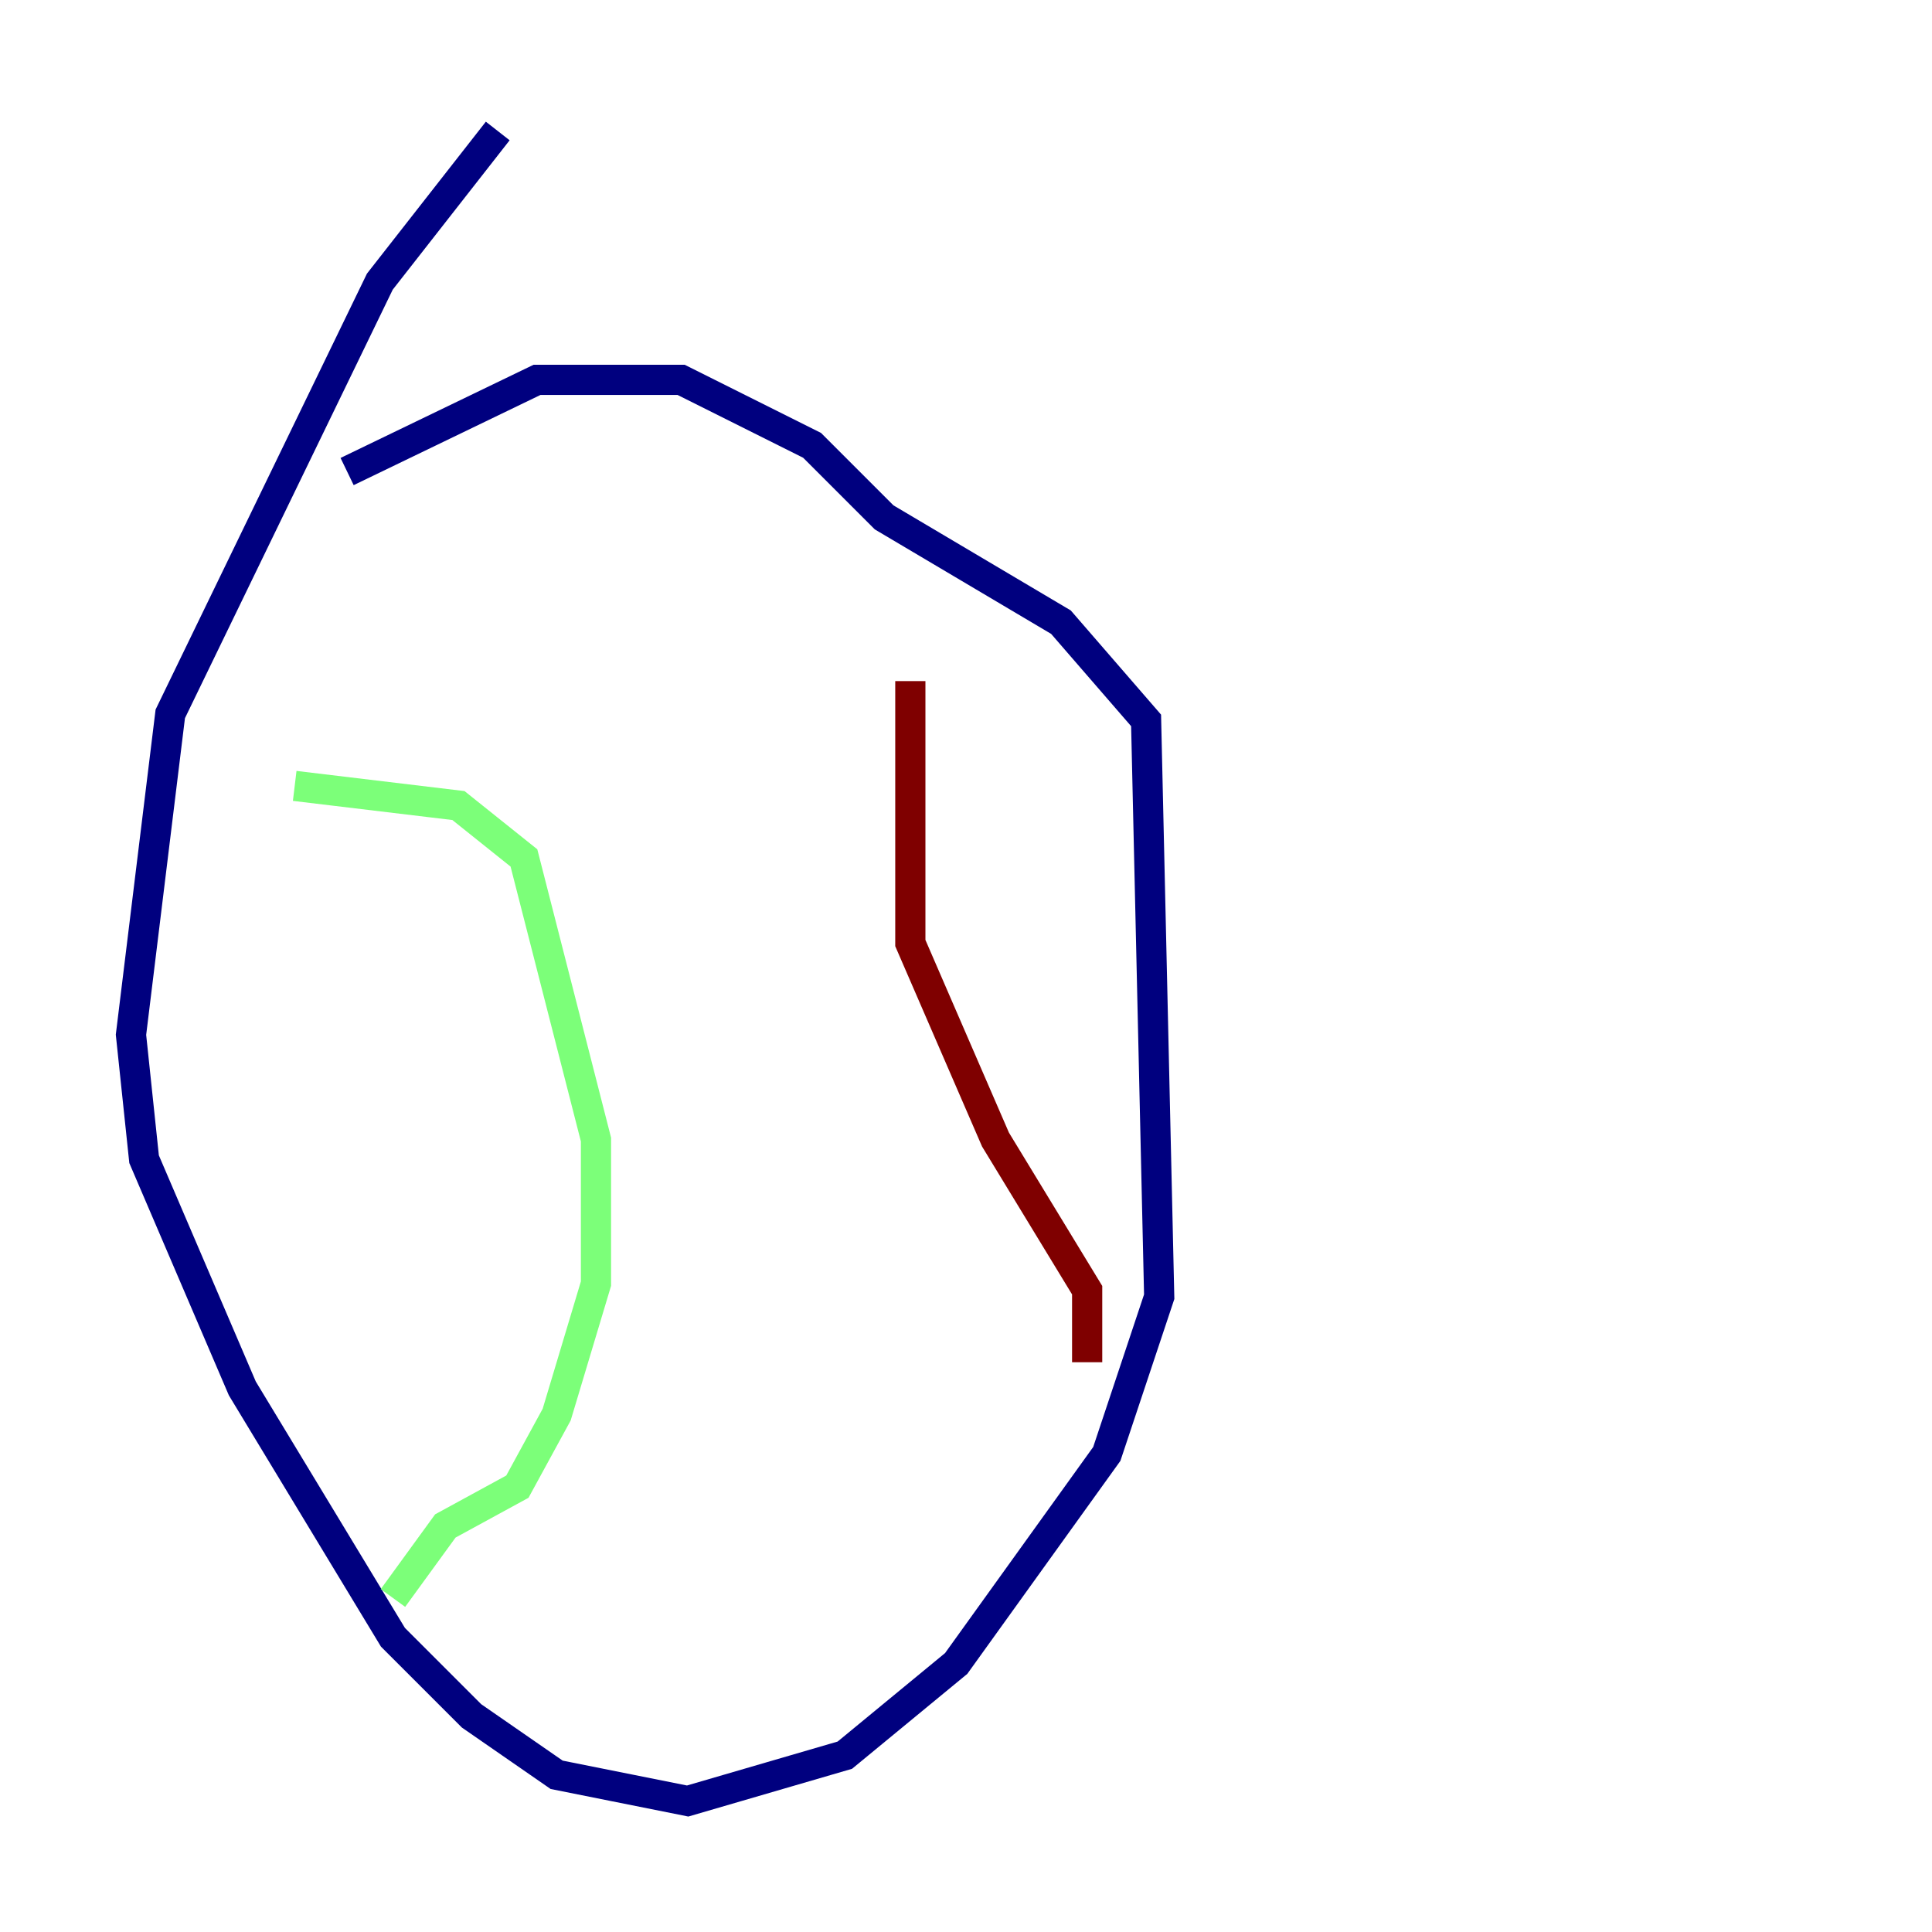 <?xml version="1.0" encoding="utf-8" ?>
<svg baseProfile="tiny" height="128" version="1.2" viewBox="0,0,128,128" width="128" xmlns="http://www.w3.org/2000/svg" xmlns:ev="http://www.w3.org/2001/xml-events" xmlns:xlink="http://www.w3.org/1999/xlink"><defs /><polyline fill="none" points="32.976,8.678 25.166,18.658 11.281,47.295 8.678,68.556 9.546,76.8 16.054,91.986 26.034,108.475 31.241,113.681 36.881,117.586 45.559,119.322 55.973,116.285 63.349,110.21 73.329,96.325 76.8,85.912 75.932,47.729 70.291,41.22 58.576,34.278 53.803,29.505 45.125,25.166 35.58,25.166 22.997,31.241" stroke="#00007f" stroke-width="2" /><polyline fill="none" points="26.034,105.871 29.505,101.098 34.278,98.495 36.881,93.722 39.485,85.044 39.485,75.498 34.712,56.841 30.373,53.37 19.525,52.068" stroke="#7cff79" stroke-width="2" /><polyline fill="none" points="72.027,90.251 72.027,85.478 65.953,75.498 60.312,62.481 60.312,45.125" stroke="#7f0000" stroke-width="2" /></svg>